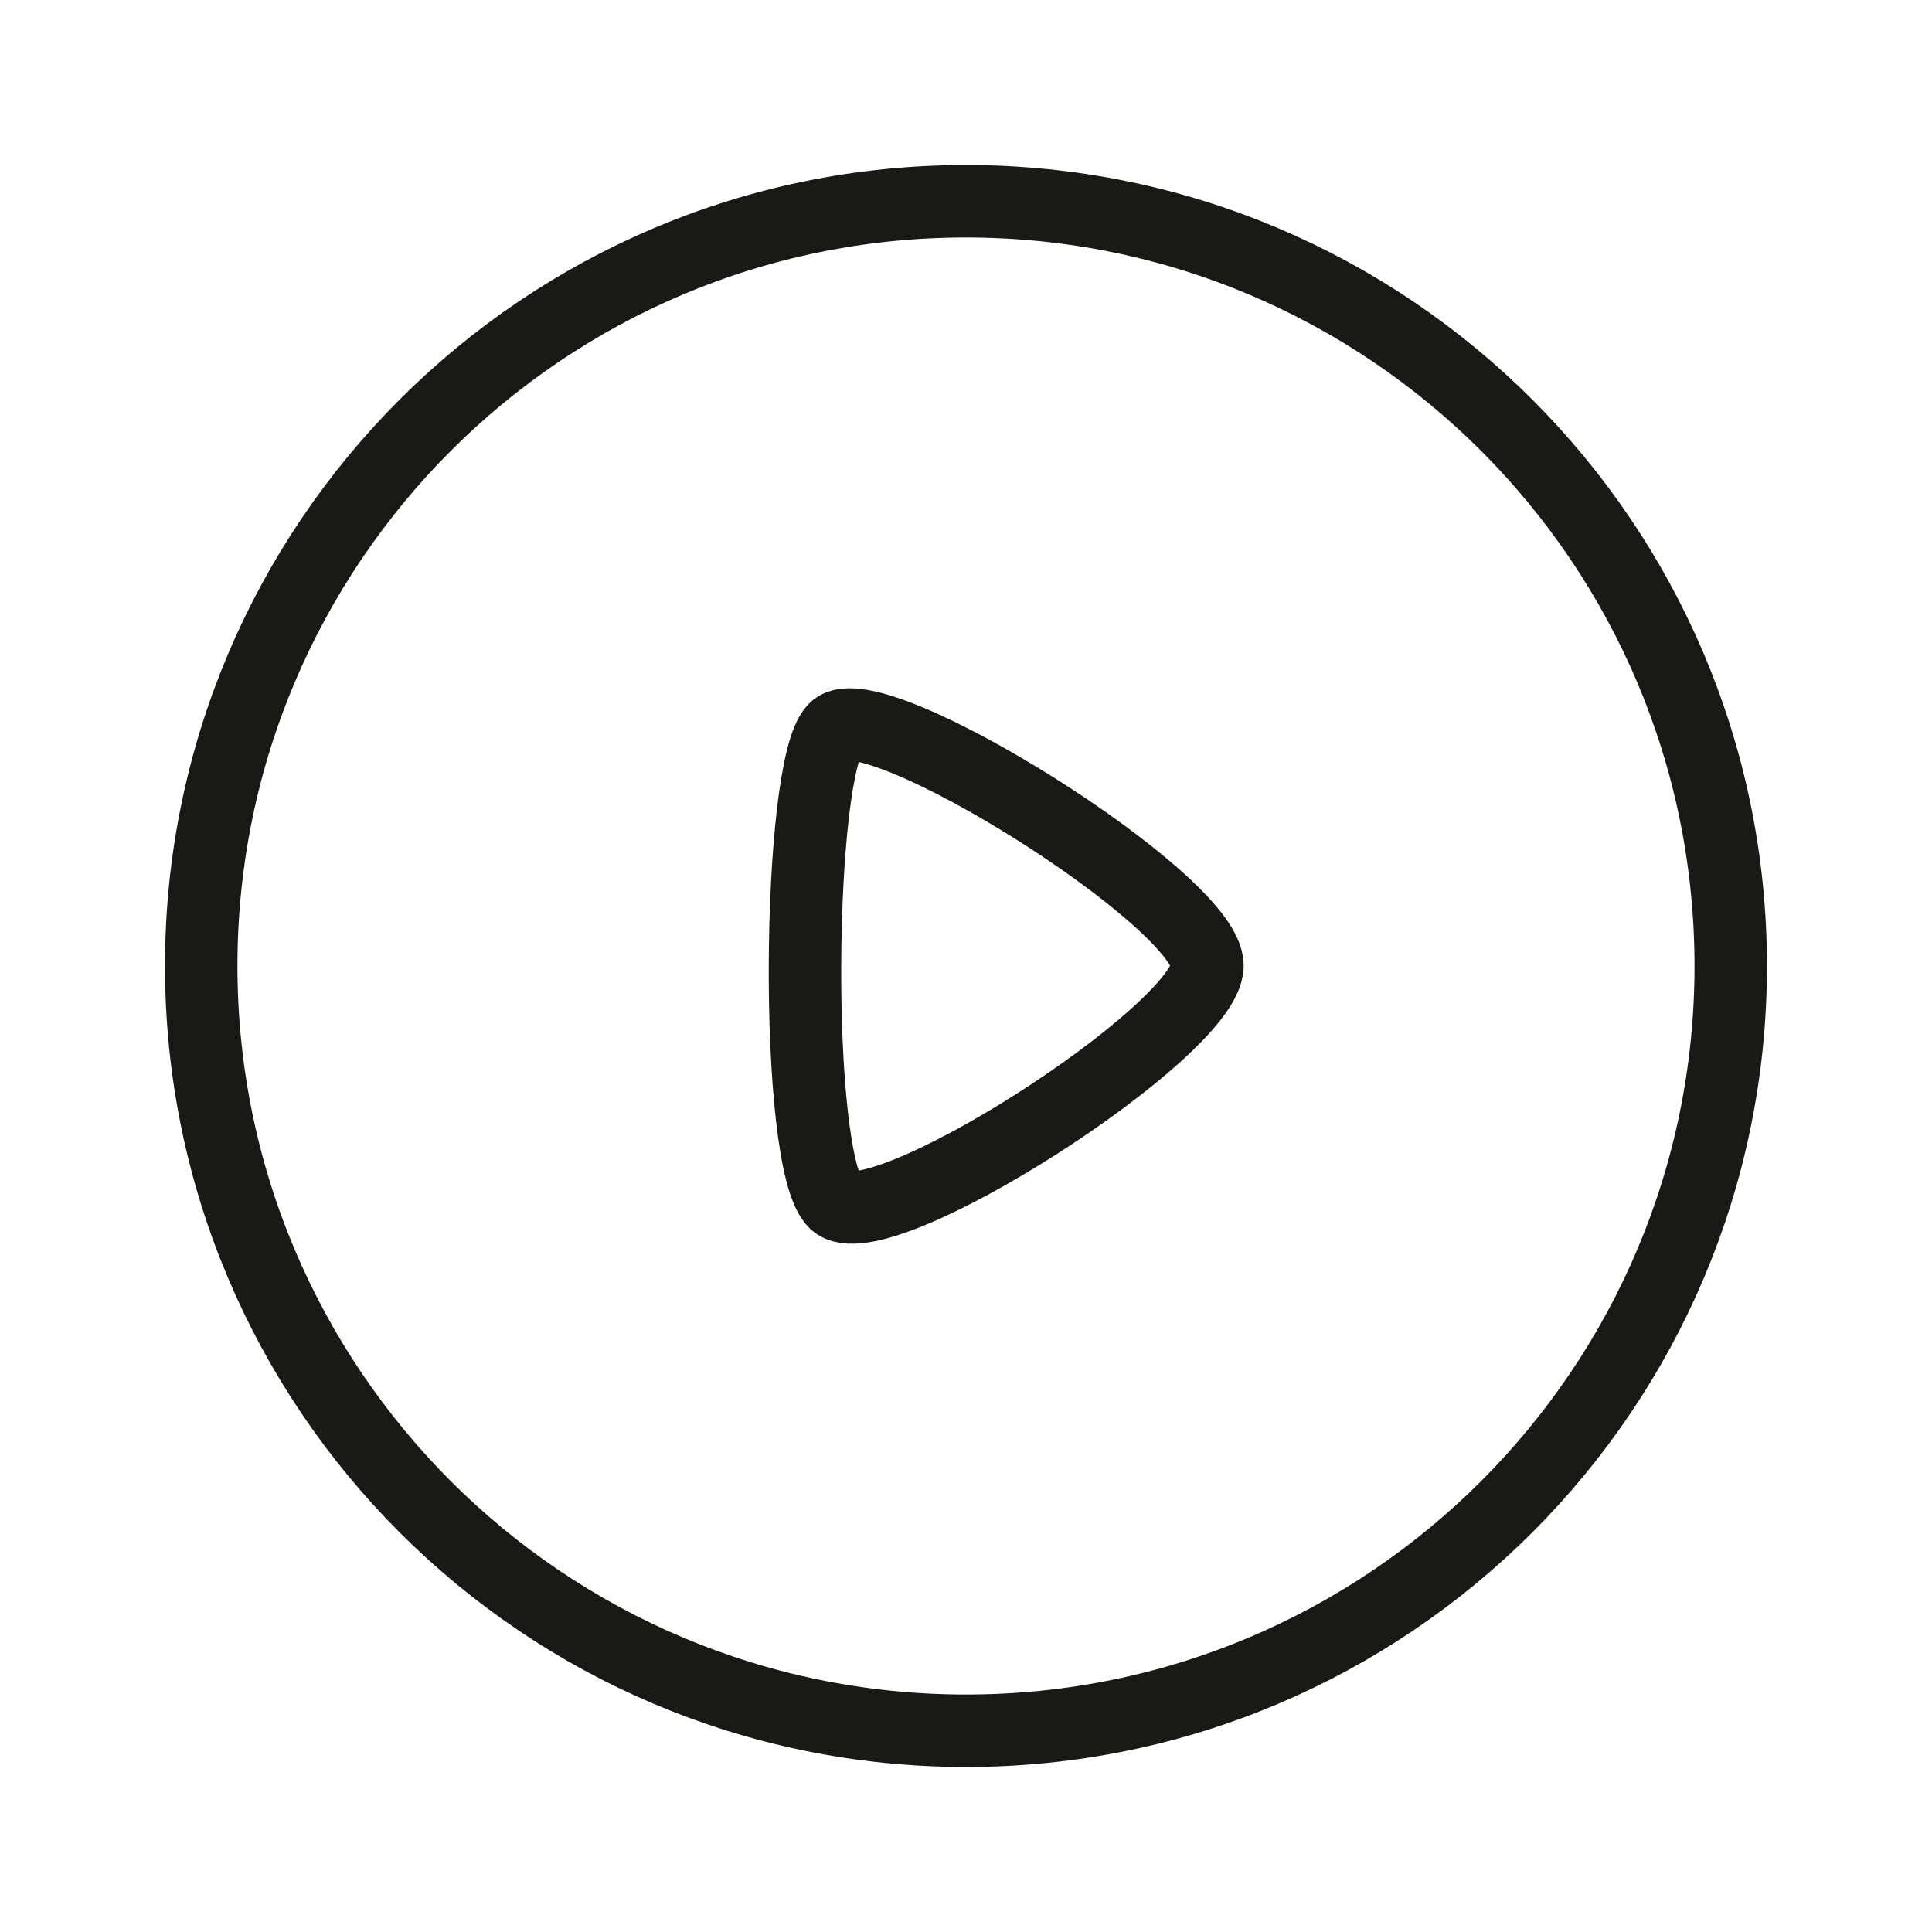 <svg width="40" height="40" viewBox="0 0 40 40" fill="none" xmlns="http://www.w3.org/2000/svg">
<path fill-rule="evenodd" clip-rule="evenodd" d="M19.999 4.167C28.742 4.167 35.833 11.255 35.833 20C35.833 28.745 28.742 35.833 19.999 35.833C11.255 35.833 4.166 28.745 4.166 20C4.166 11.255 11.255 4.167 19.999 4.167Z" stroke="#191A15" stroke-width="1.5" stroke-linecap="round" stroke-linejoin="round"/>
<path fill-rule="evenodd" clip-rule="evenodd" d="M24.999 19.992C24.999 18.64 18.07 14.315 17.284 15.093C16.498 15.87 16.423 24.04 17.284 24.891C18.146 25.745 24.999 21.344 24.999 19.992Z" stroke="#191A15" stroke-width="1.5" stroke-linecap="round" stroke-linejoin="round"/>
</svg>
